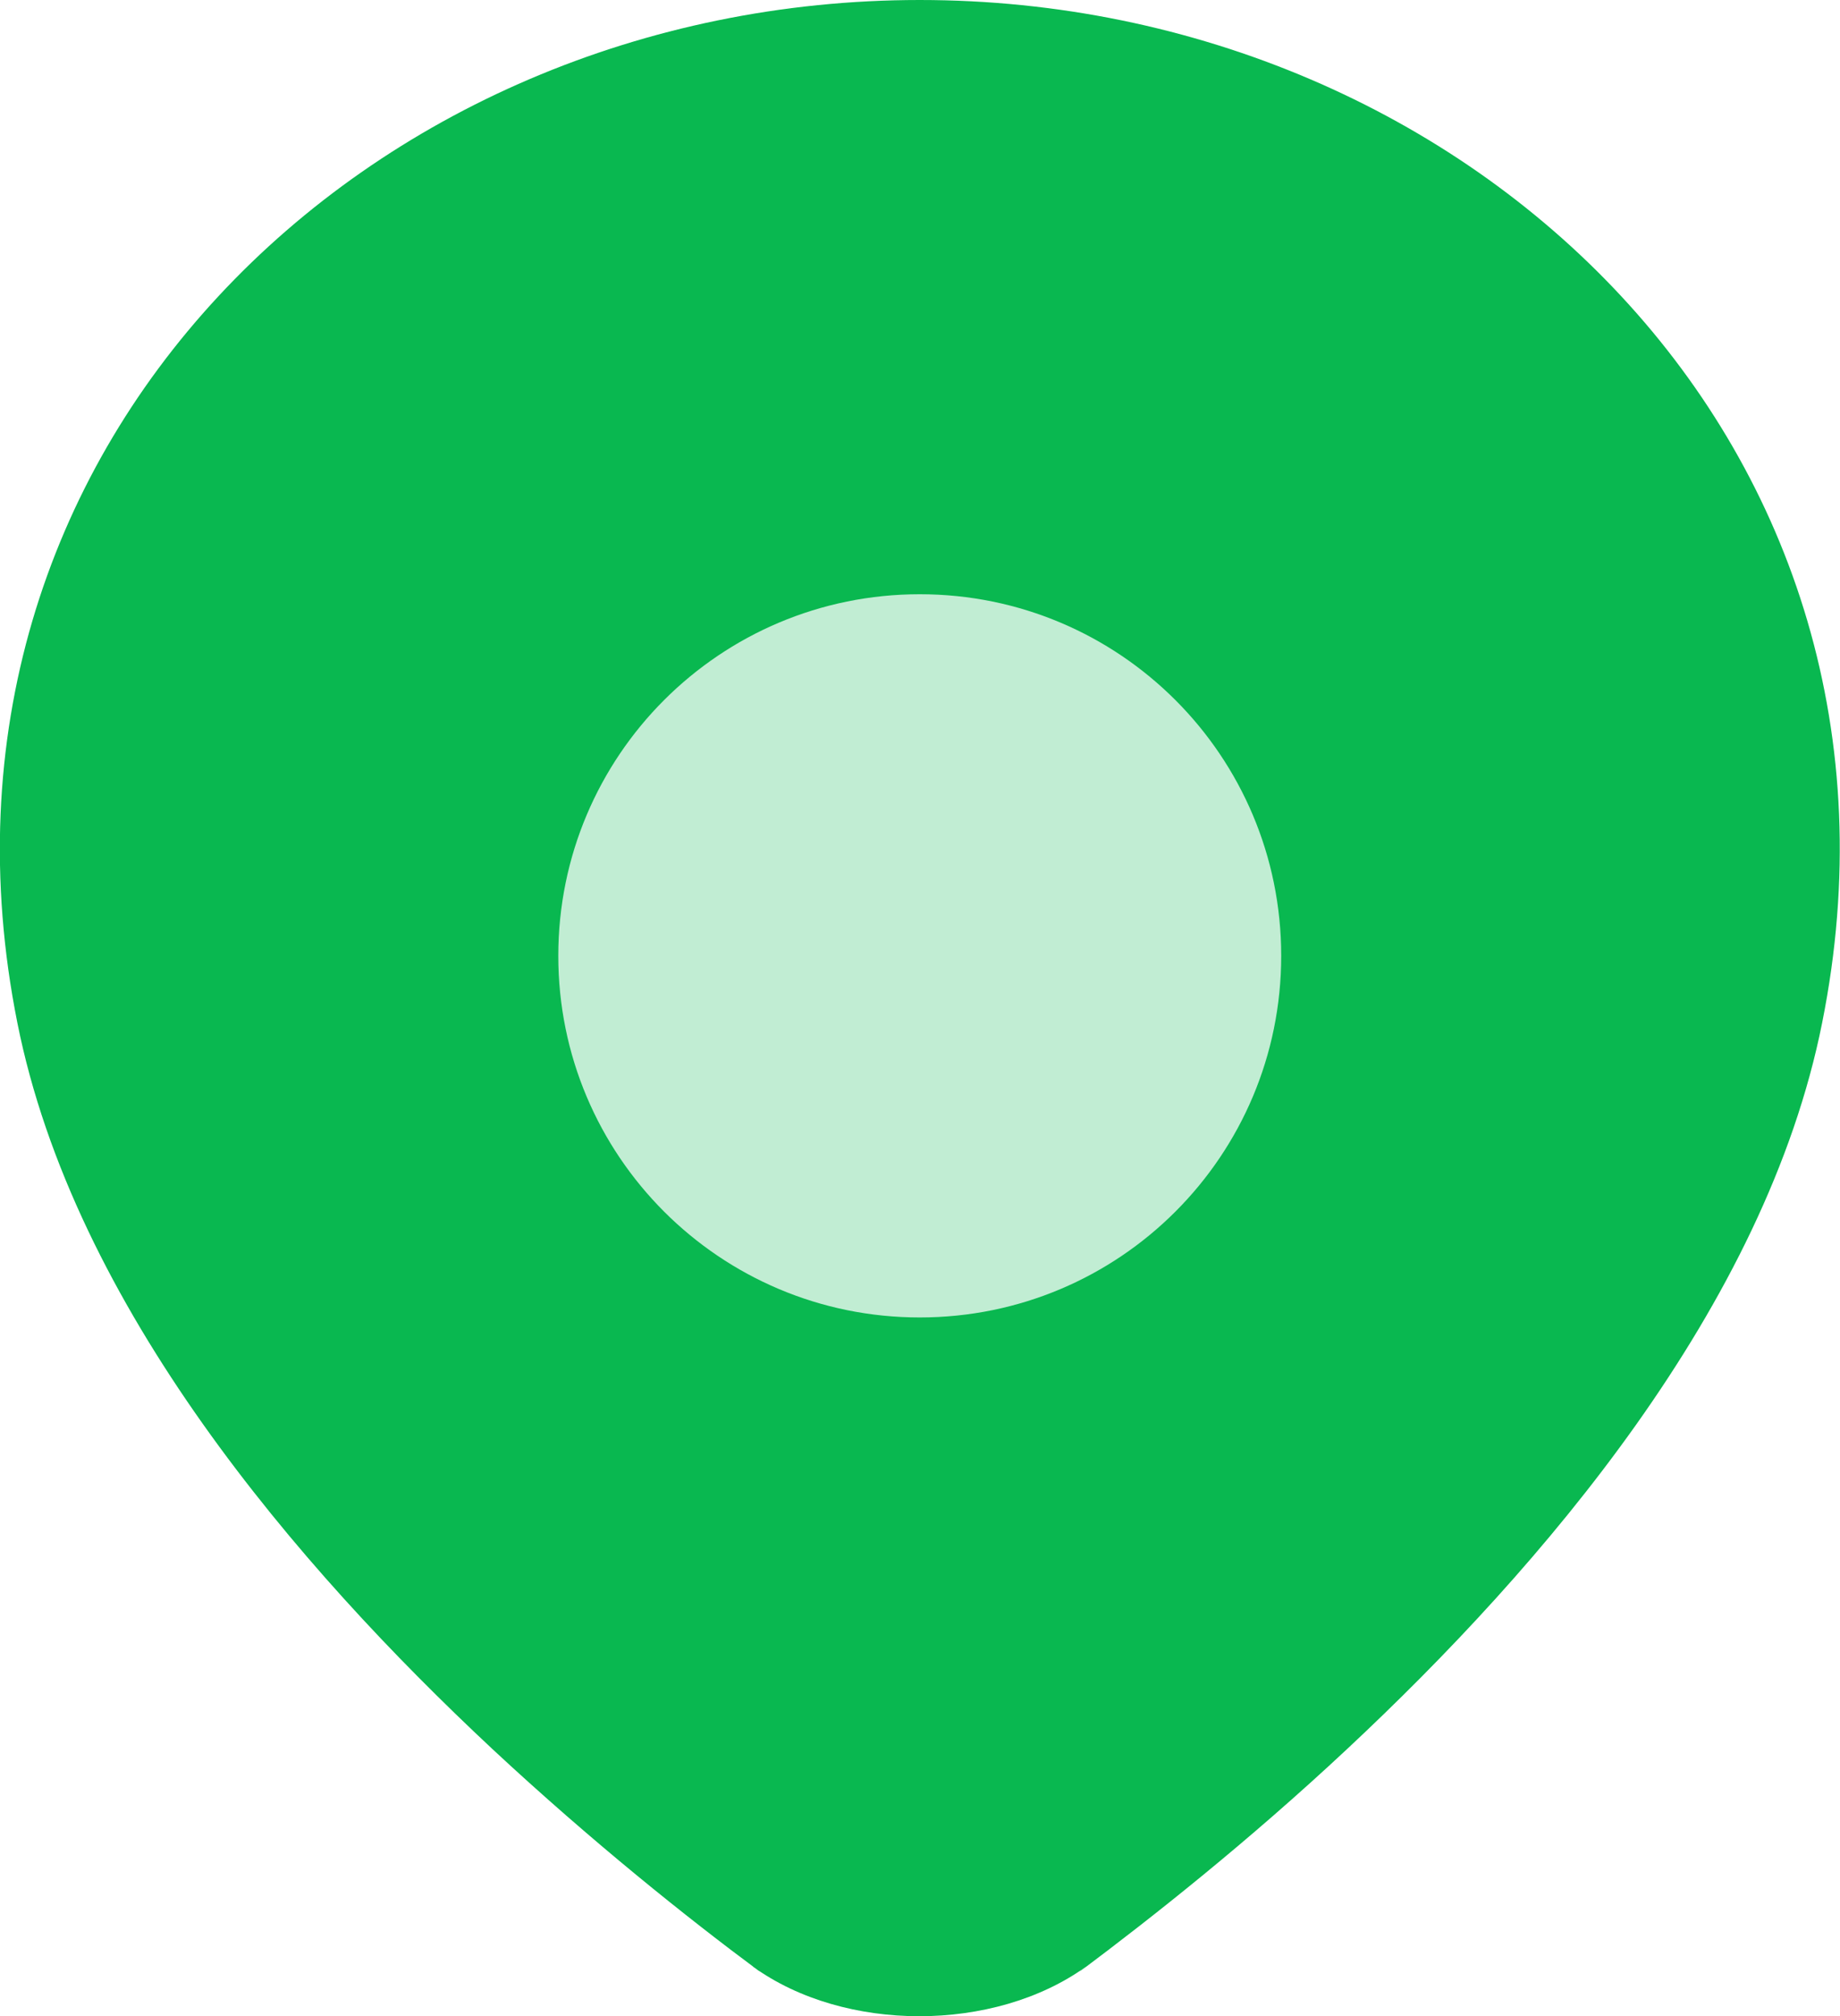 <?xml version="1.0" encoding="UTF-8"?>
<svg id="Layer_2" xmlns="http://www.w3.org/2000/svg" viewBox="0 0 37.11 40.65">
  <defs>
    <style>
      .cls-1 {
        fill: #c1edd3;
      }

      .cls-2 {
        fill: #09b850;
      }
    </style>
  </defs>
  <g id="Layer_1-2" data-name="Layer_1">
    <g>
      <path class="cls-2" d="M21.8,39.73c1.43-1.07,3.37-2.6,5.37-4.47,3.94-3.68,8.44-8.92,9.58-14.64C39.07,9.05,29.69,0,18.55,0S-1.96,9.05.35,20.62c1.14,5.72,5.64,10.96,9.58,14.64,2.01,1.87,3.94,3.41,5.37,4.47.1.07-.14-.11-.11-.08,1.84,1.33,4.86,1.33,6.71,0,.03-.02-.2.15-.11.08Z"/>
      <path class="cls-1" d="M25.84,19.27c0,4.03-3.26,7.29-7.29,7.29s-7.29-3.26-7.29-7.29,3.26-7.29,7.29-7.29,7.29,3.26,7.29,7.29Z"/>
    </g>
  </g>
</svg>